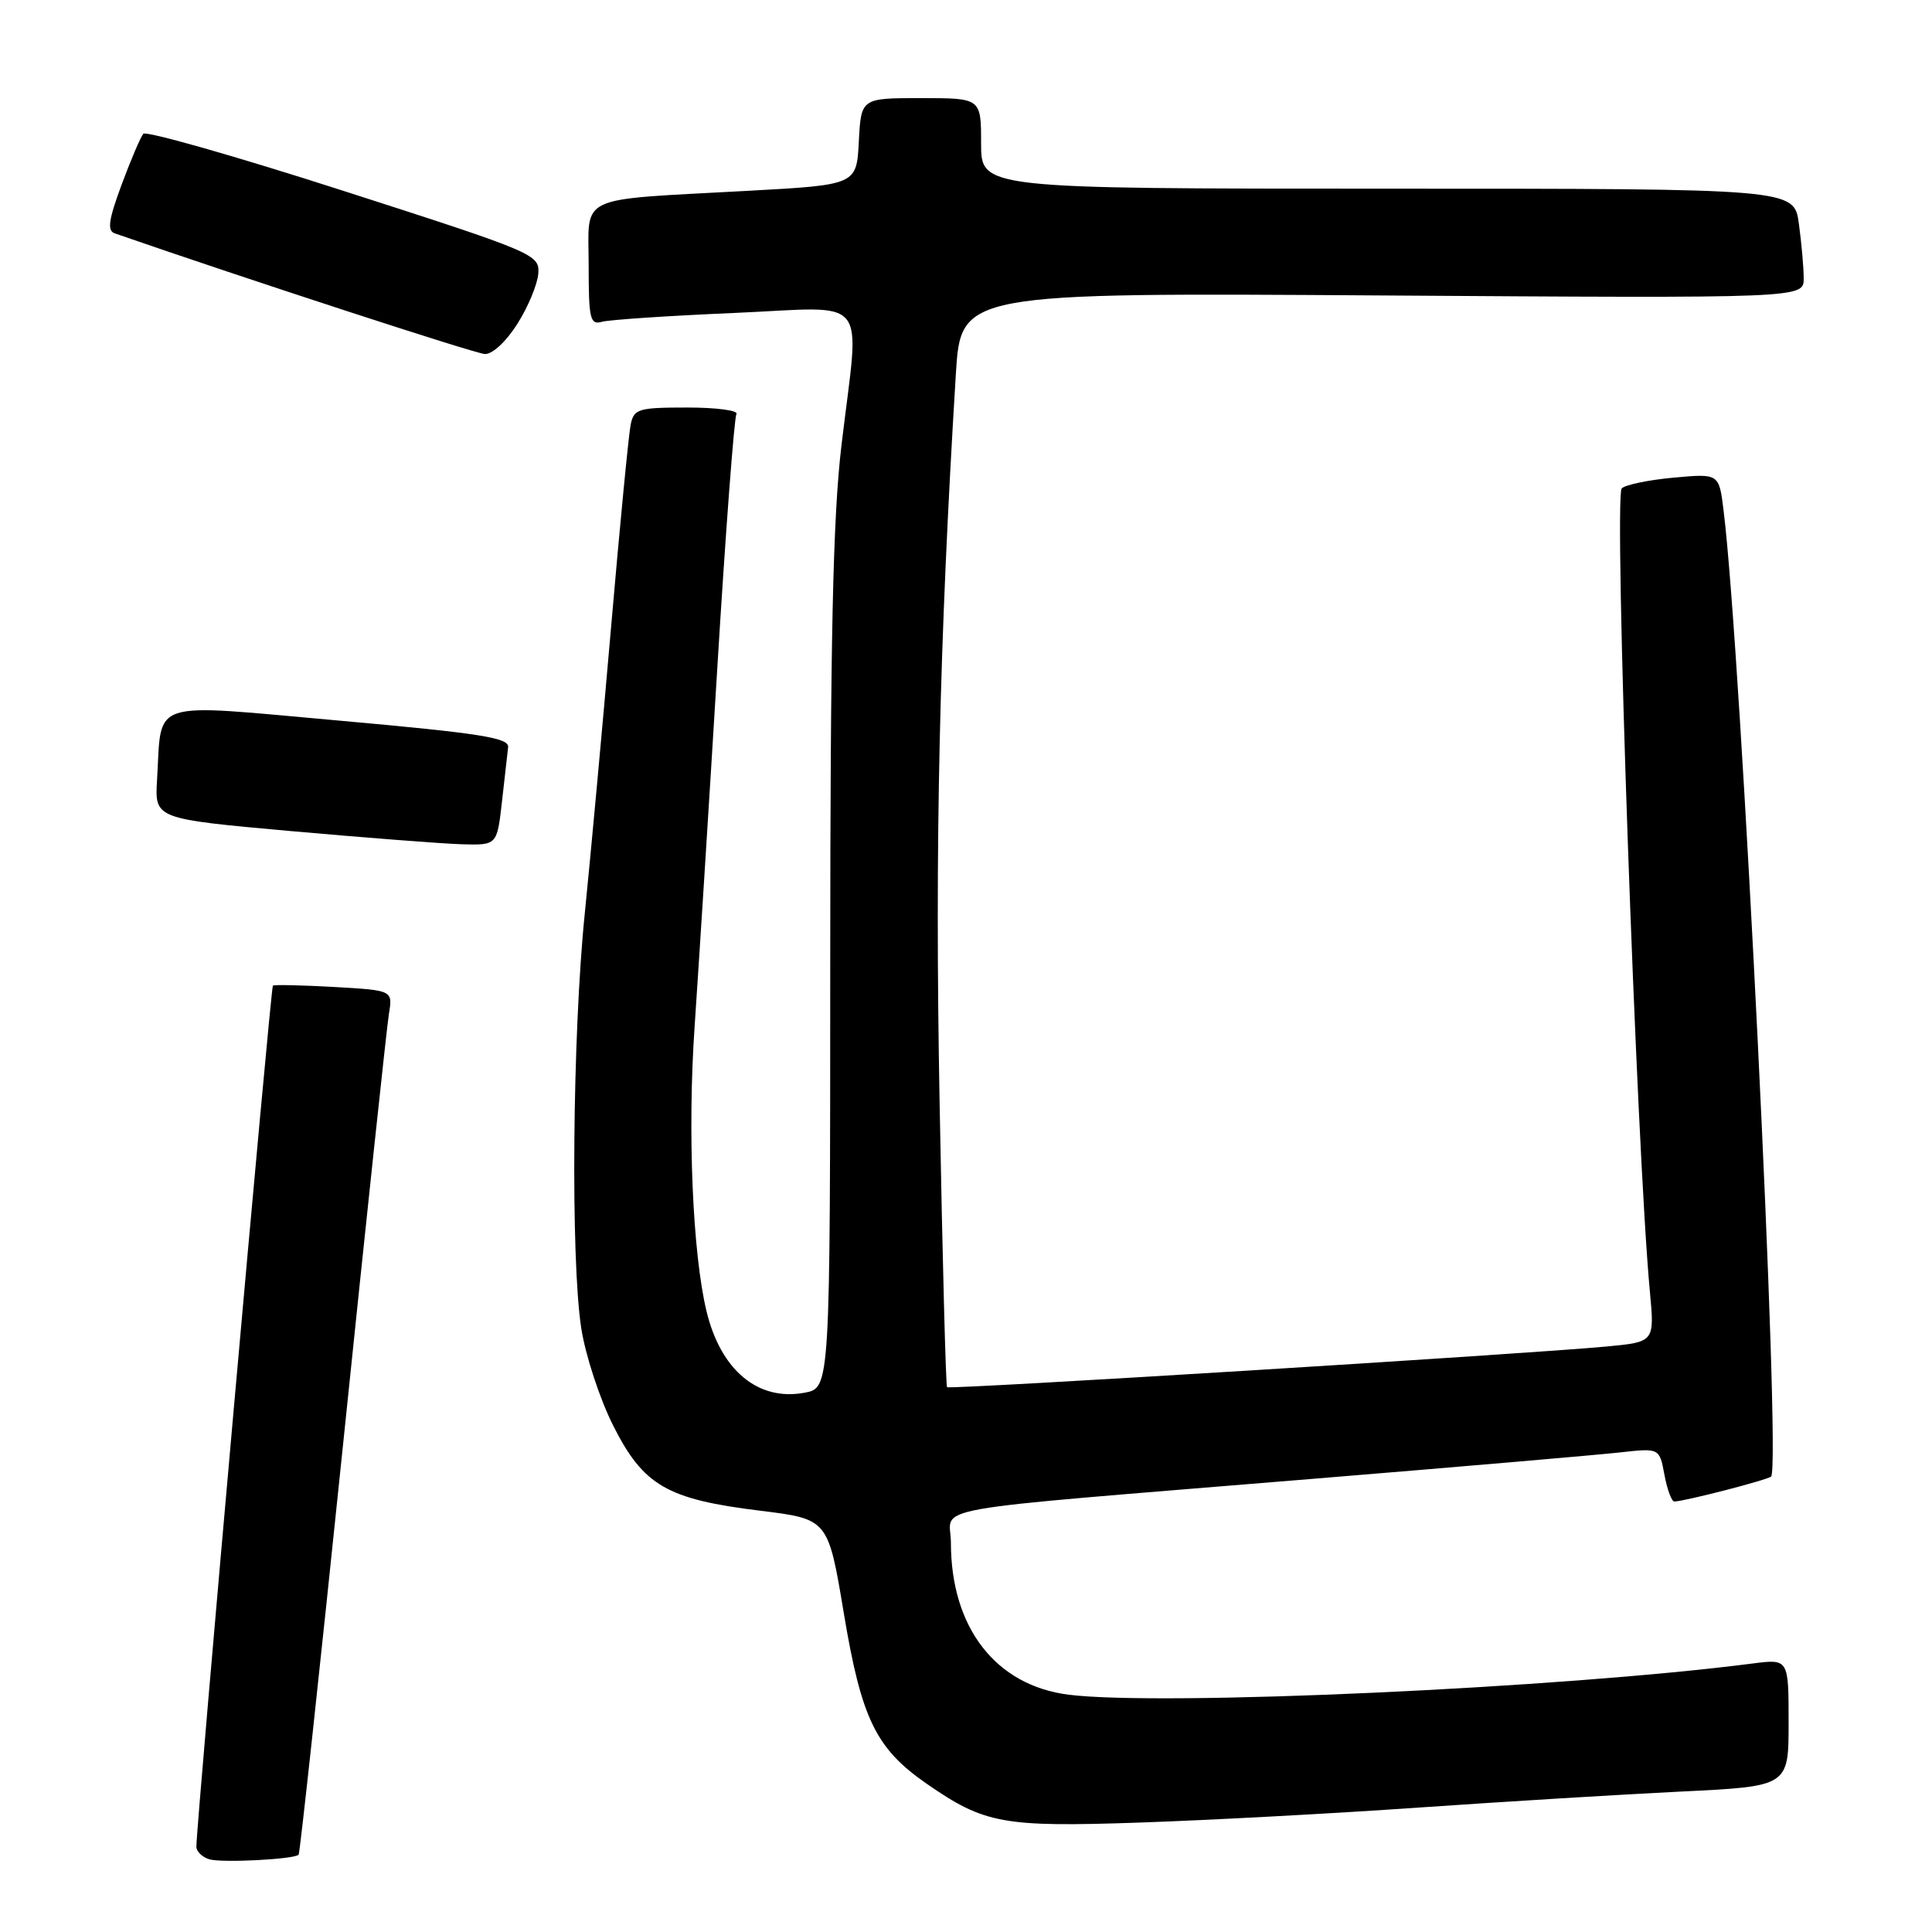 <?xml version="1.0" encoding="UTF-8" standalone="no"?>
<!DOCTYPE svg PUBLIC "-//W3C//DTD SVG 1.1//EN" "http://www.w3.org/Graphics/SVG/1.1/DTD/svg11.dtd" >
<svg xmlns="http://www.w3.org/2000/svg" xmlns:xlink="http://www.w3.org/1999/xlink" version="1.1" viewBox="0 0 256 256">
 <g >
 <path fill="currentColor"
d=" M 39.57 245.76 C 39.74 245.59 42.38 221.17 45.45 191.48 C 48.51 161.79 51.25 136.09 51.53 134.36 C 52.05 131.22 52.05 131.22 44.27 130.78 C 40.00 130.54 36.35 130.46 36.16 130.60 C 35.87 130.81 26.09 240.93 26.02 244.68 C 26.01 245.32 26.79 246.08 27.75 246.37 C 29.44 246.86 38.96 246.37 39.57 245.76 Z  M 188.00 239.51 C 199.28 238.73 214.91 237.77 222.75 237.39 C 237.00 236.70 237.00 236.70 237.00 228.26 C 237.00 219.81 237.00 219.81 232.25 220.42 C 206.99 223.68 153.95 226.10 141.62 224.56 C 131.95 223.35 126.00 215.68 126.00 204.42 C 126.00 199.40 120.80 200.33 173.50 195.99 C 193.30 194.37 211.84 192.77 214.69 192.45 C 219.89 191.87 219.89 191.87 220.55 195.44 C 220.92 197.40 221.51 198.98 221.86 198.96 C 223.45 198.88 234.25 196.08 234.68 195.65 C 236.04 194.30 230.73 86.48 228.38 67.62 C 227.78 62.74 227.78 62.74 221.77 63.29 C 218.47 63.59 215.37 64.23 214.89 64.71 C 213.81 65.79 216.84 152.30 218.62 171.16 C 219.24 177.82 219.24 177.82 212.87 178.42 C 202.25 179.42 125.81 184.14 125.49 183.81 C 125.32 183.64 124.88 166.62 124.50 146.00 C 123.87 111.71 124.45 85.58 126.65 49.64 C 127.32 38.78 127.32 38.78 183.16 39.15 C 239.00 39.52 239.00 39.52 239.00 36.90 C 239.00 35.46 238.71 32.19 238.36 29.64 C 237.73 25.00 237.73 25.00 183.86 25.00 C 130.00 25.00 130.00 25.00 130.00 19.00 C 130.00 13.00 130.00 13.00 122.05 13.00 C 114.10 13.00 114.10 13.00 113.80 18.75 C 113.50 24.50 113.50 24.50 99.00 25.29 C 76.11 26.55 78.00 25.66 78.00 35.11 C 78.00 42.27 78.19 43.08 79.75 42.64 C 80.71 42.37 88.59 41.84 97.25 41.47 C 115.59 40.68 113.92 38.62 111.50 59.00 C 110.36 68.64 110.02 84.37 110.01 127.70 C 110.00 183.91 110.00 183.91 106.62 184.54 C 100.45 185.70 95.50 181.58 93.61 173.72 C 91.77 166.03 91.09 149.96 92.03 136.17 C 92.58 128.10 93.94 106.70 95.04 88.62 C 96.14 70.53 97.29 55.34 97.58 54.87 C 97.88 54.39 94.95 54.00 91.08 54.00 C 84.58 54.00 84.00 54.17 83.57 56.25 C 83.31 57.49 82.14 69.53 80.98 83.00 C 79.82 96.47 78.24 113.58 77.49 121.00 C 75.85 136.98 75.60 166.83 77.02 176.00 C 77.57 179.57 79.48 185.39 81.26 188.92 C 85.27 196.86 88.38 198.66 100.75 200.18 C 109.73 201.29 109.73 201.29 111.81 213.76 C 114.14 227.75 116.05 231.69 122.81 236.37 C 130.46 241.67 132.93 242.12 151.00 241.50 C 160.07 241.19 176.72 240.30 188.00 239.51 Z  M 66.51 106.25 C 66.87 103.09 67.24 99.83 67.33 99.00 C 67.47 97.76 63.63 97.16 45.00 95.49 C 19.37 93.21 21.47 92.53 20.81 103.34 C 20.50 108.50 20.50 108.50 38.50 110.12 C 48.40 111.00 58.61 111.79 61.18 111.87 C 65.86 112.00 65.86 112.00 66.51 106.25 Z  M 68.56 42.90 C 69.99 40.65 71.23 37.64 71.33 36.23 C 71.50 33.72 70.84 33.44 45.57 25.31 C 31.31 20.72 19.34 17.31 18.99 17.73 C 18.63 18.15 17.33 21.19 16.11 24.48 C 14.39 29.13 14.18 30.56 15.20 30.92 C 32.84 37.03 62.94 46.85 64.24 46.91 C 65.24 46.96 67.07 45.27 68.56 42.90 Z "/>
</g>
</svg>
